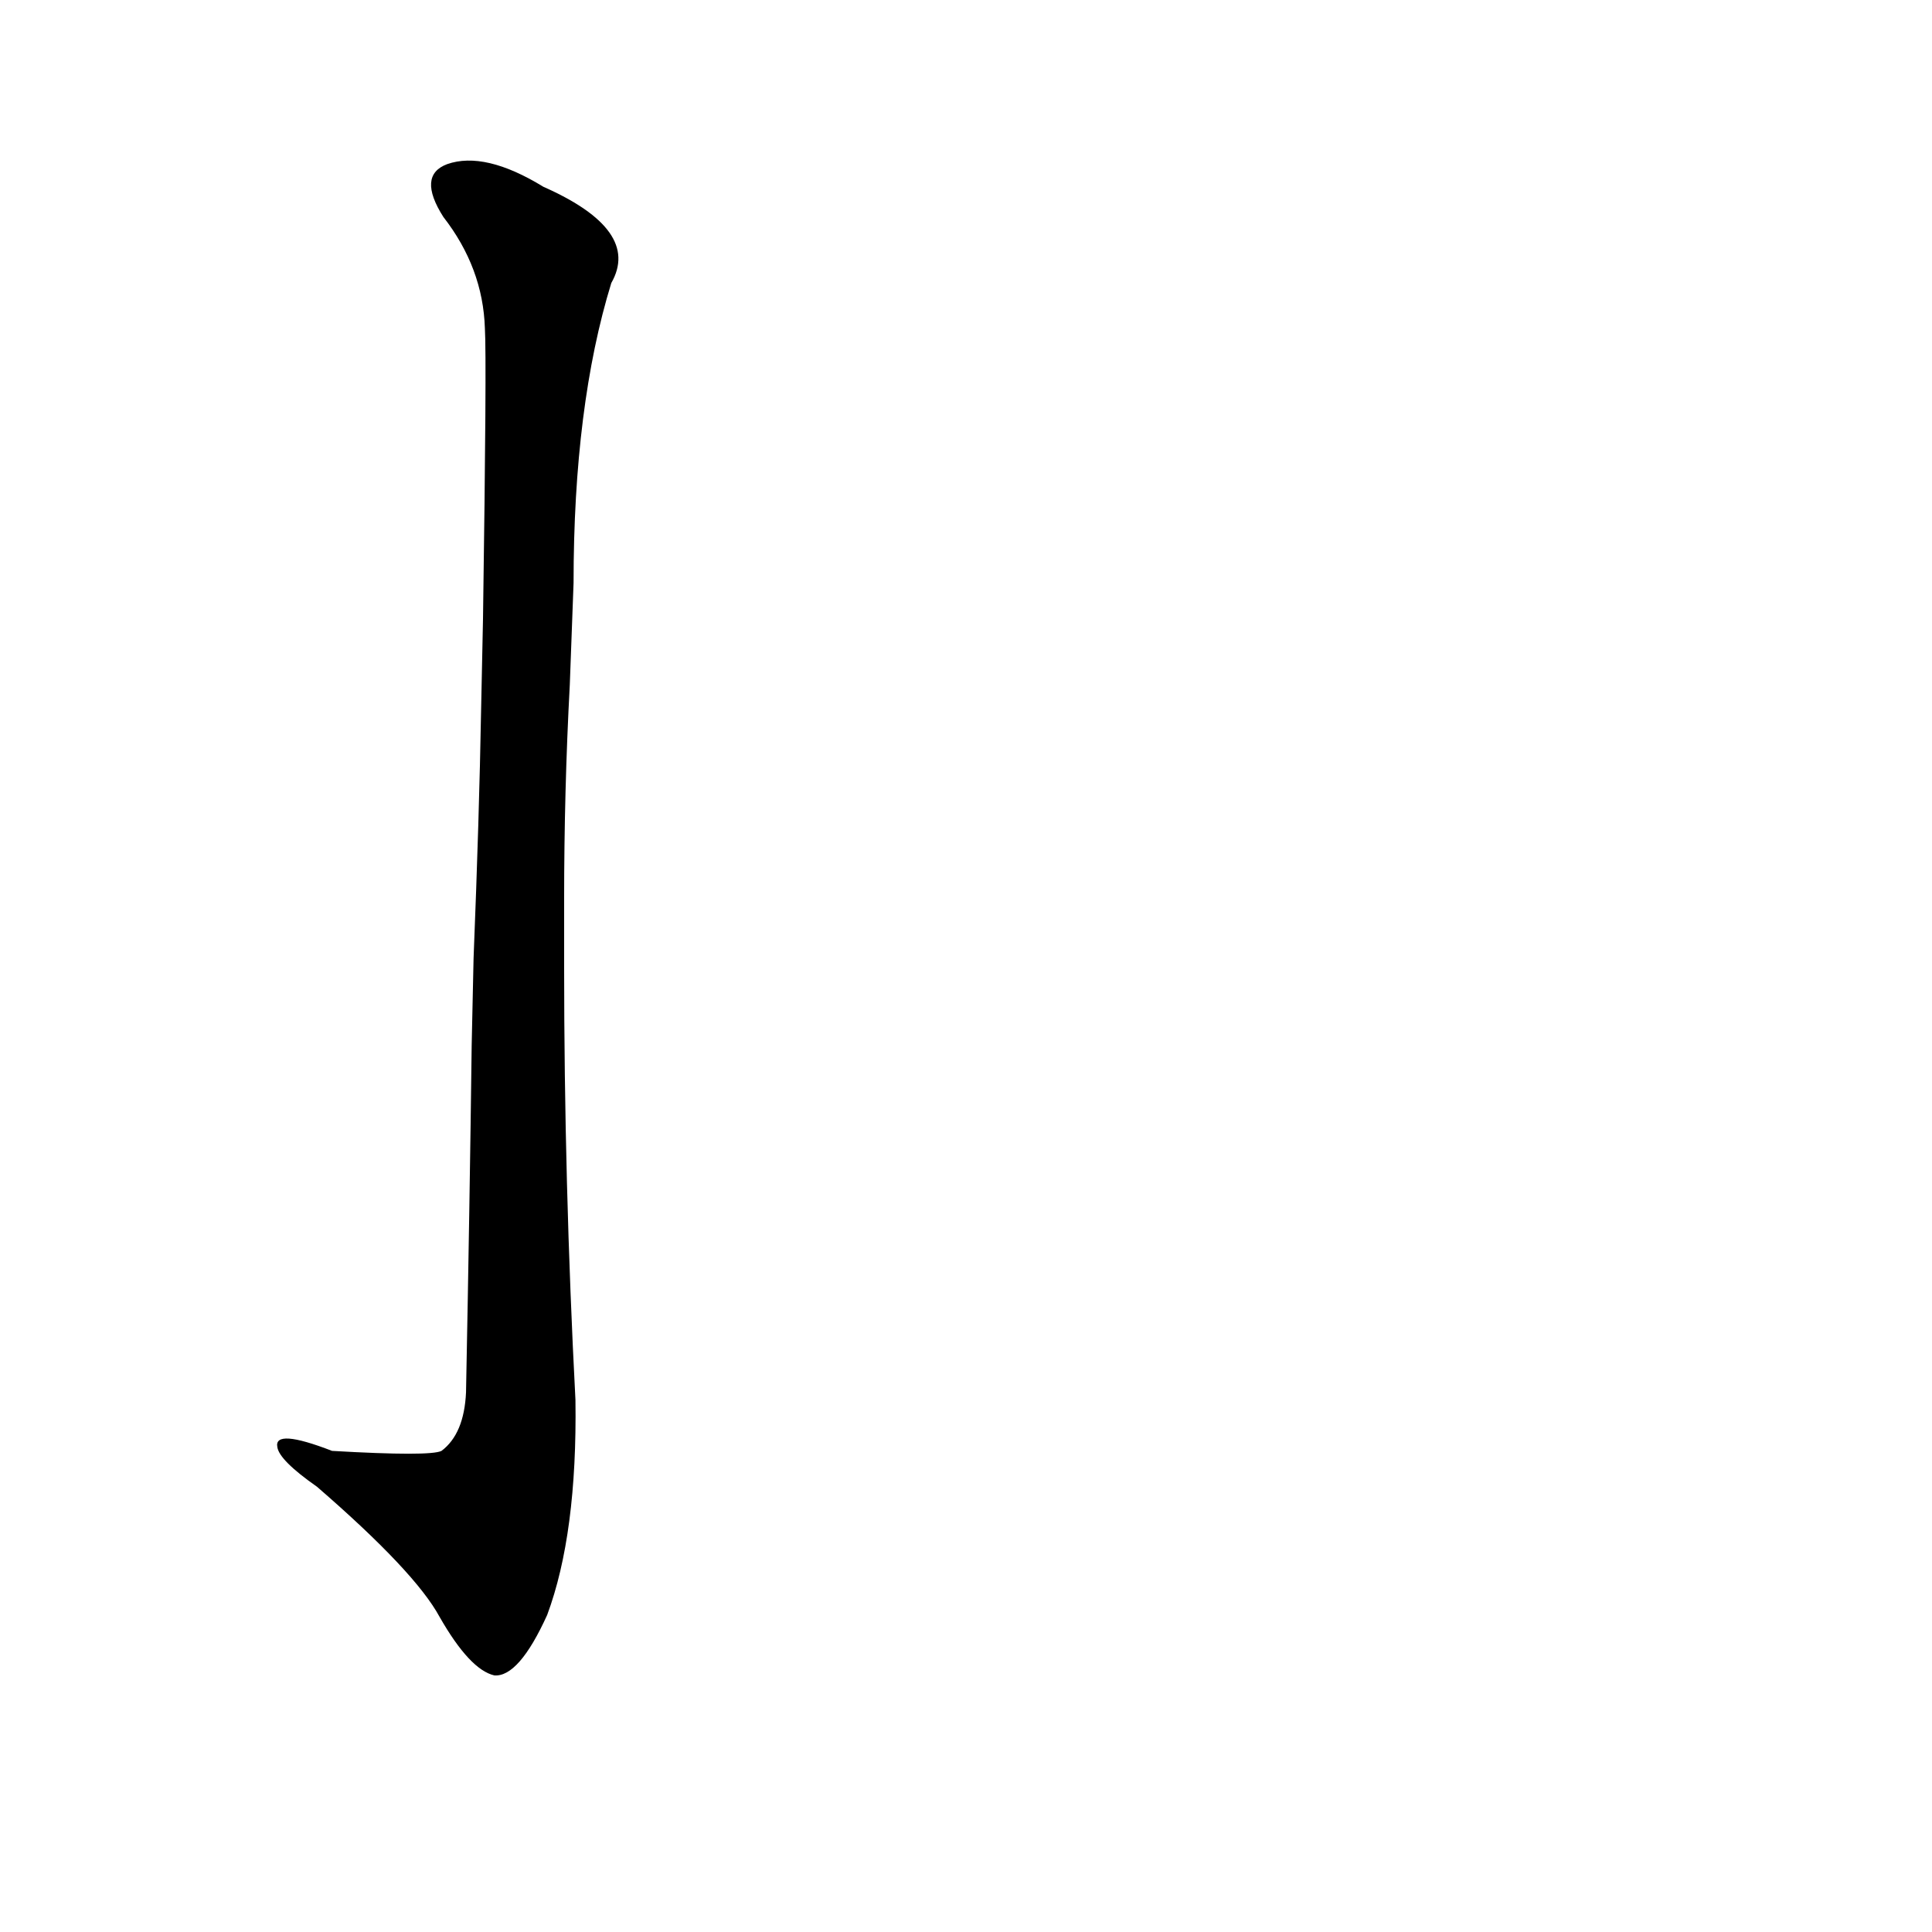 <?xml version='1.0' encoding='utf-8'?>
<svg xmlns="http://www.w3.org/2000/svg" version="1.1" viewBox="0 0 1024 1024"><g transform="scale(1, -1) translate(0, -900)"><path d="M 250 346 Q 249 264 247 162 Q 246 140 234 131 Q 228 128 176 131 Q 145 143 147 133 Q 148 126 168 112 Q 220 67 233 43 Q 249 15 262 12 Q 275 11 290 44 Q 306 87 305 158 Q 299 273 299 388 L 299 423 Q 299 481 302 537 L 304 591 Q 304 685 324 750 Q 340 778 288 801 Q 257 820 237 813 Q 221 807 235 785 Q 256 758 257 726 Q 258 710 256 572 L 255 524 Q 254 467 251 392 L 250 346 Z" fill="black" /></g></svg>